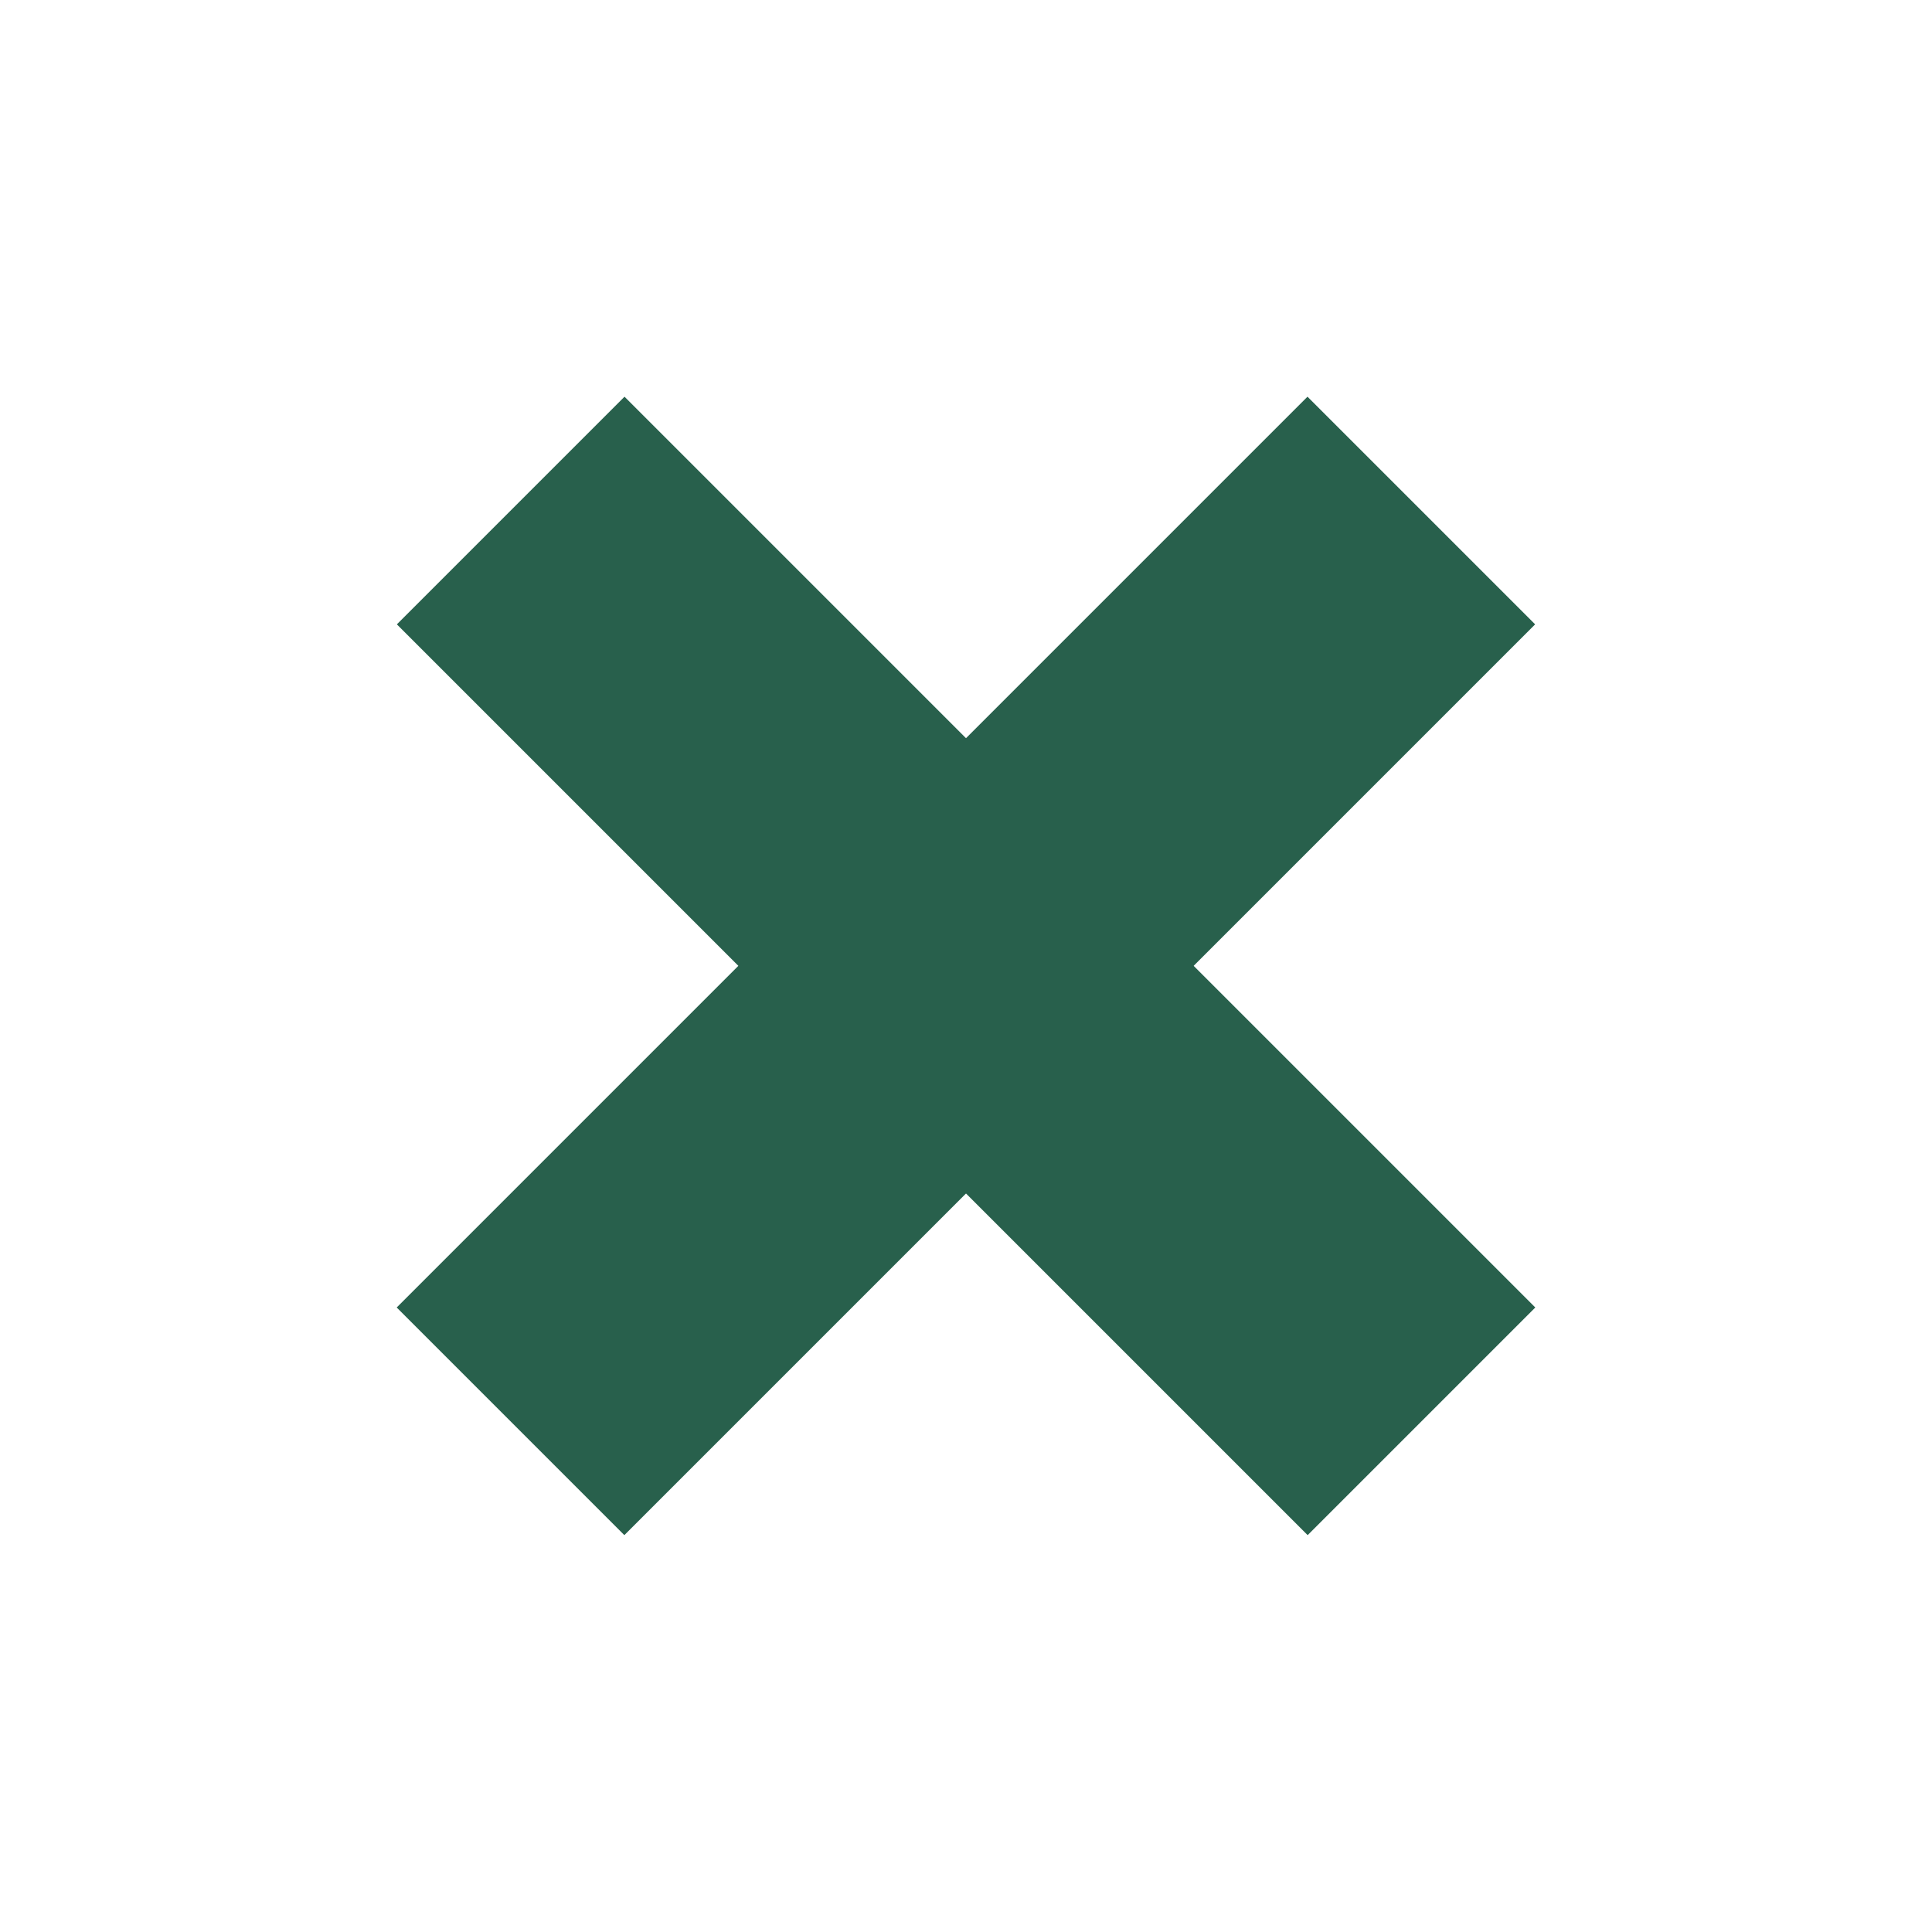 <svg fill="none" height="12" viewBox="0 0 12 12" width="12" xmlns="http://www.w3.org/2000/svg" xmlns:xlink="http://www.w3.org/1999/xlink"><clipPath id="a"><path d="m0 0h12v12h-12z"/></clipPath><g clip-path="url(#a)" fill="#28604c"><path d="m3.879 2.464-1.414 1.414 5.657 5.657 1.414-1.414z"/><path d="m8.121 2.464-5.657 5.657 1.414 1.414 5.657-5.657z"/></g></svg>